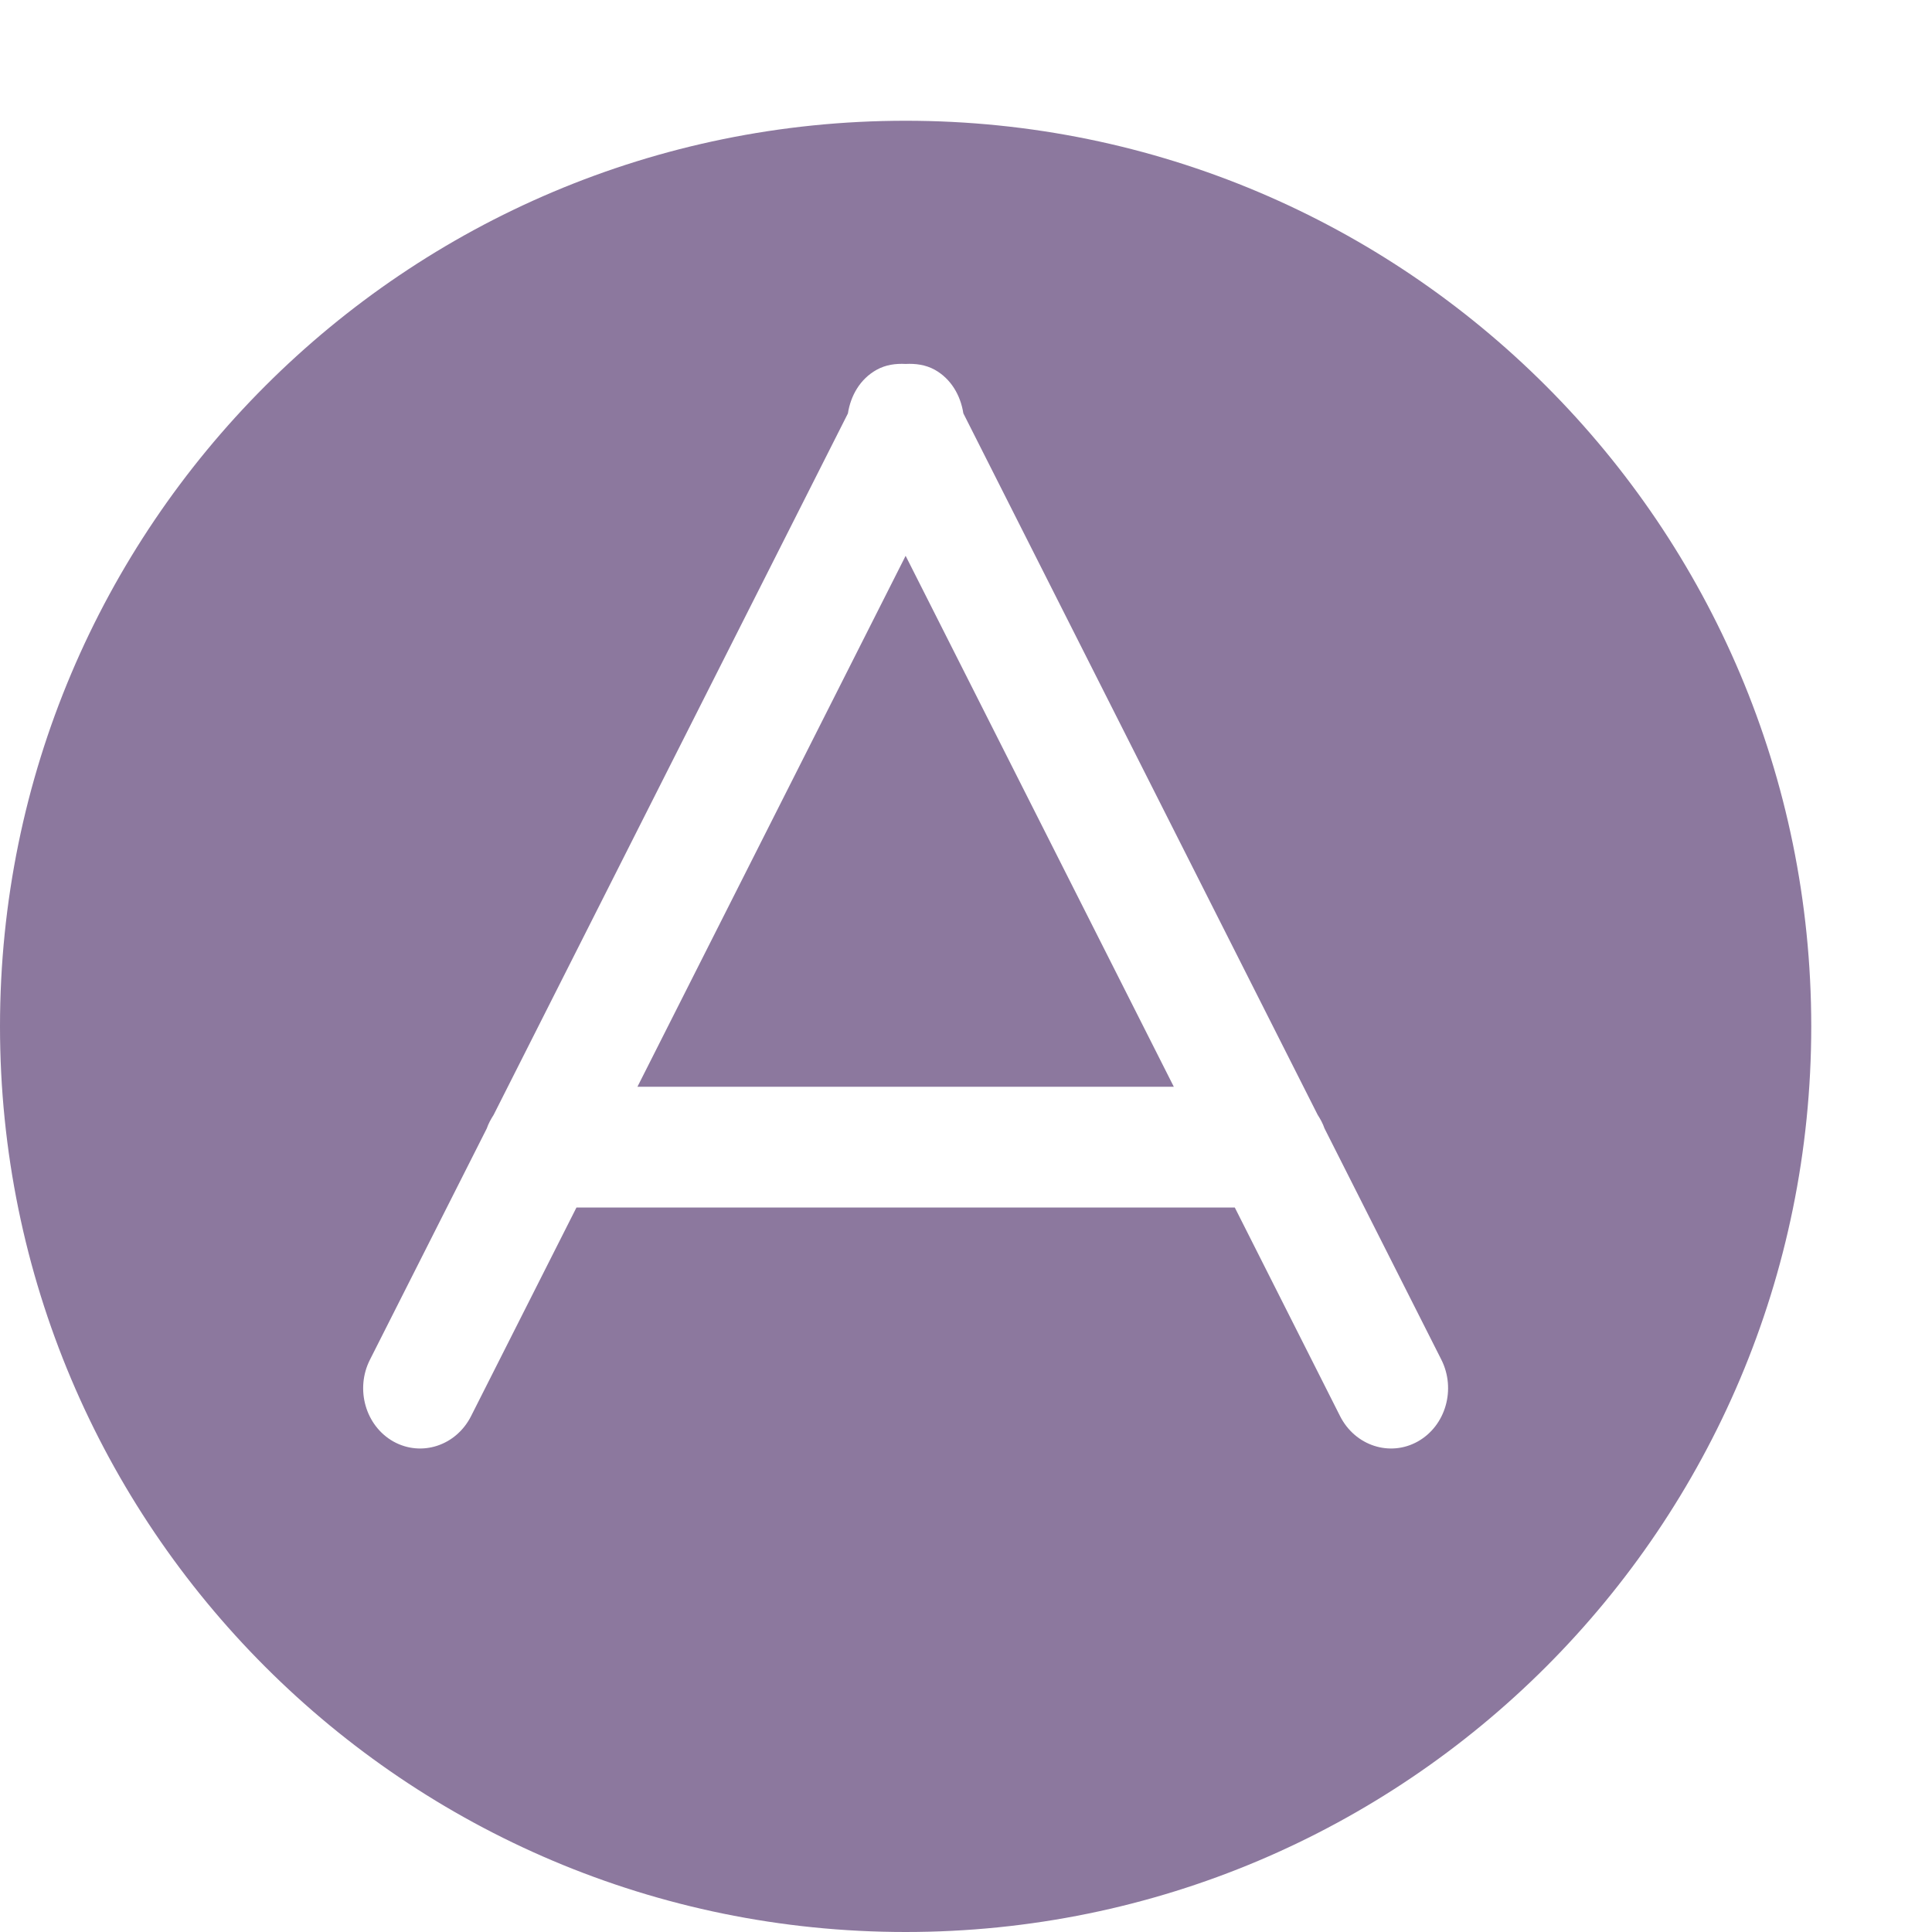<?xml version="1.0" standalone="no"?><!DOCTYPE svg PUBLIC "-//W3C//DTD SVG 1.1//EN" "http://www.w3.org/Graphics/SVG/1.1/DTD/svg11.dtd"><svg t="1533026719791" class="icon" style="" viewBox="0 0 1024 1024" version="1.1" xmlns="http://www.w3.org/2000/svg" p-id="1472" xmlns:xlink="http://www.w3.org/1999/xlink" width="128" height="128"><defs><style type="text/css"></style></defs><path d="M337.856 576l284.288 0L480 294.592 337.856 576zM480 64C214.848 64 0 278.848 0 544S214.848 1024 480 1024 960 809.152 960 544 745.152 64 480 64zM751.424 764.032c-14.784 8.256-33.216 2.24-41.152-13.44L654.464 640 305.536 640l-55.872 110.592c-7.936 15.68-26.304 21.696-41.152 13.44-14.784-8.32-20.352-27.776-12.416-43.392l61.888-122.496c0.896-2.624 2.176-4.928 3.648-7.232l187.776-371.776c1.472-9.472 6.464-18.24 15.168-23.104C469.504 193.28 474.752 192.64 480 192.896 485.248 192.64 490.496 193.28 495.424 195.968c8.704 4.864 13.696 13.632 15.168 23.104l187.776 371.776c1.472 2.304 2.752 4.608 3.648 7.232l61.888 122.496C771.84 736.256 766.272 755.712 751.424 764.032z" p-id="1473" fill="#8c789e"></path></svg>